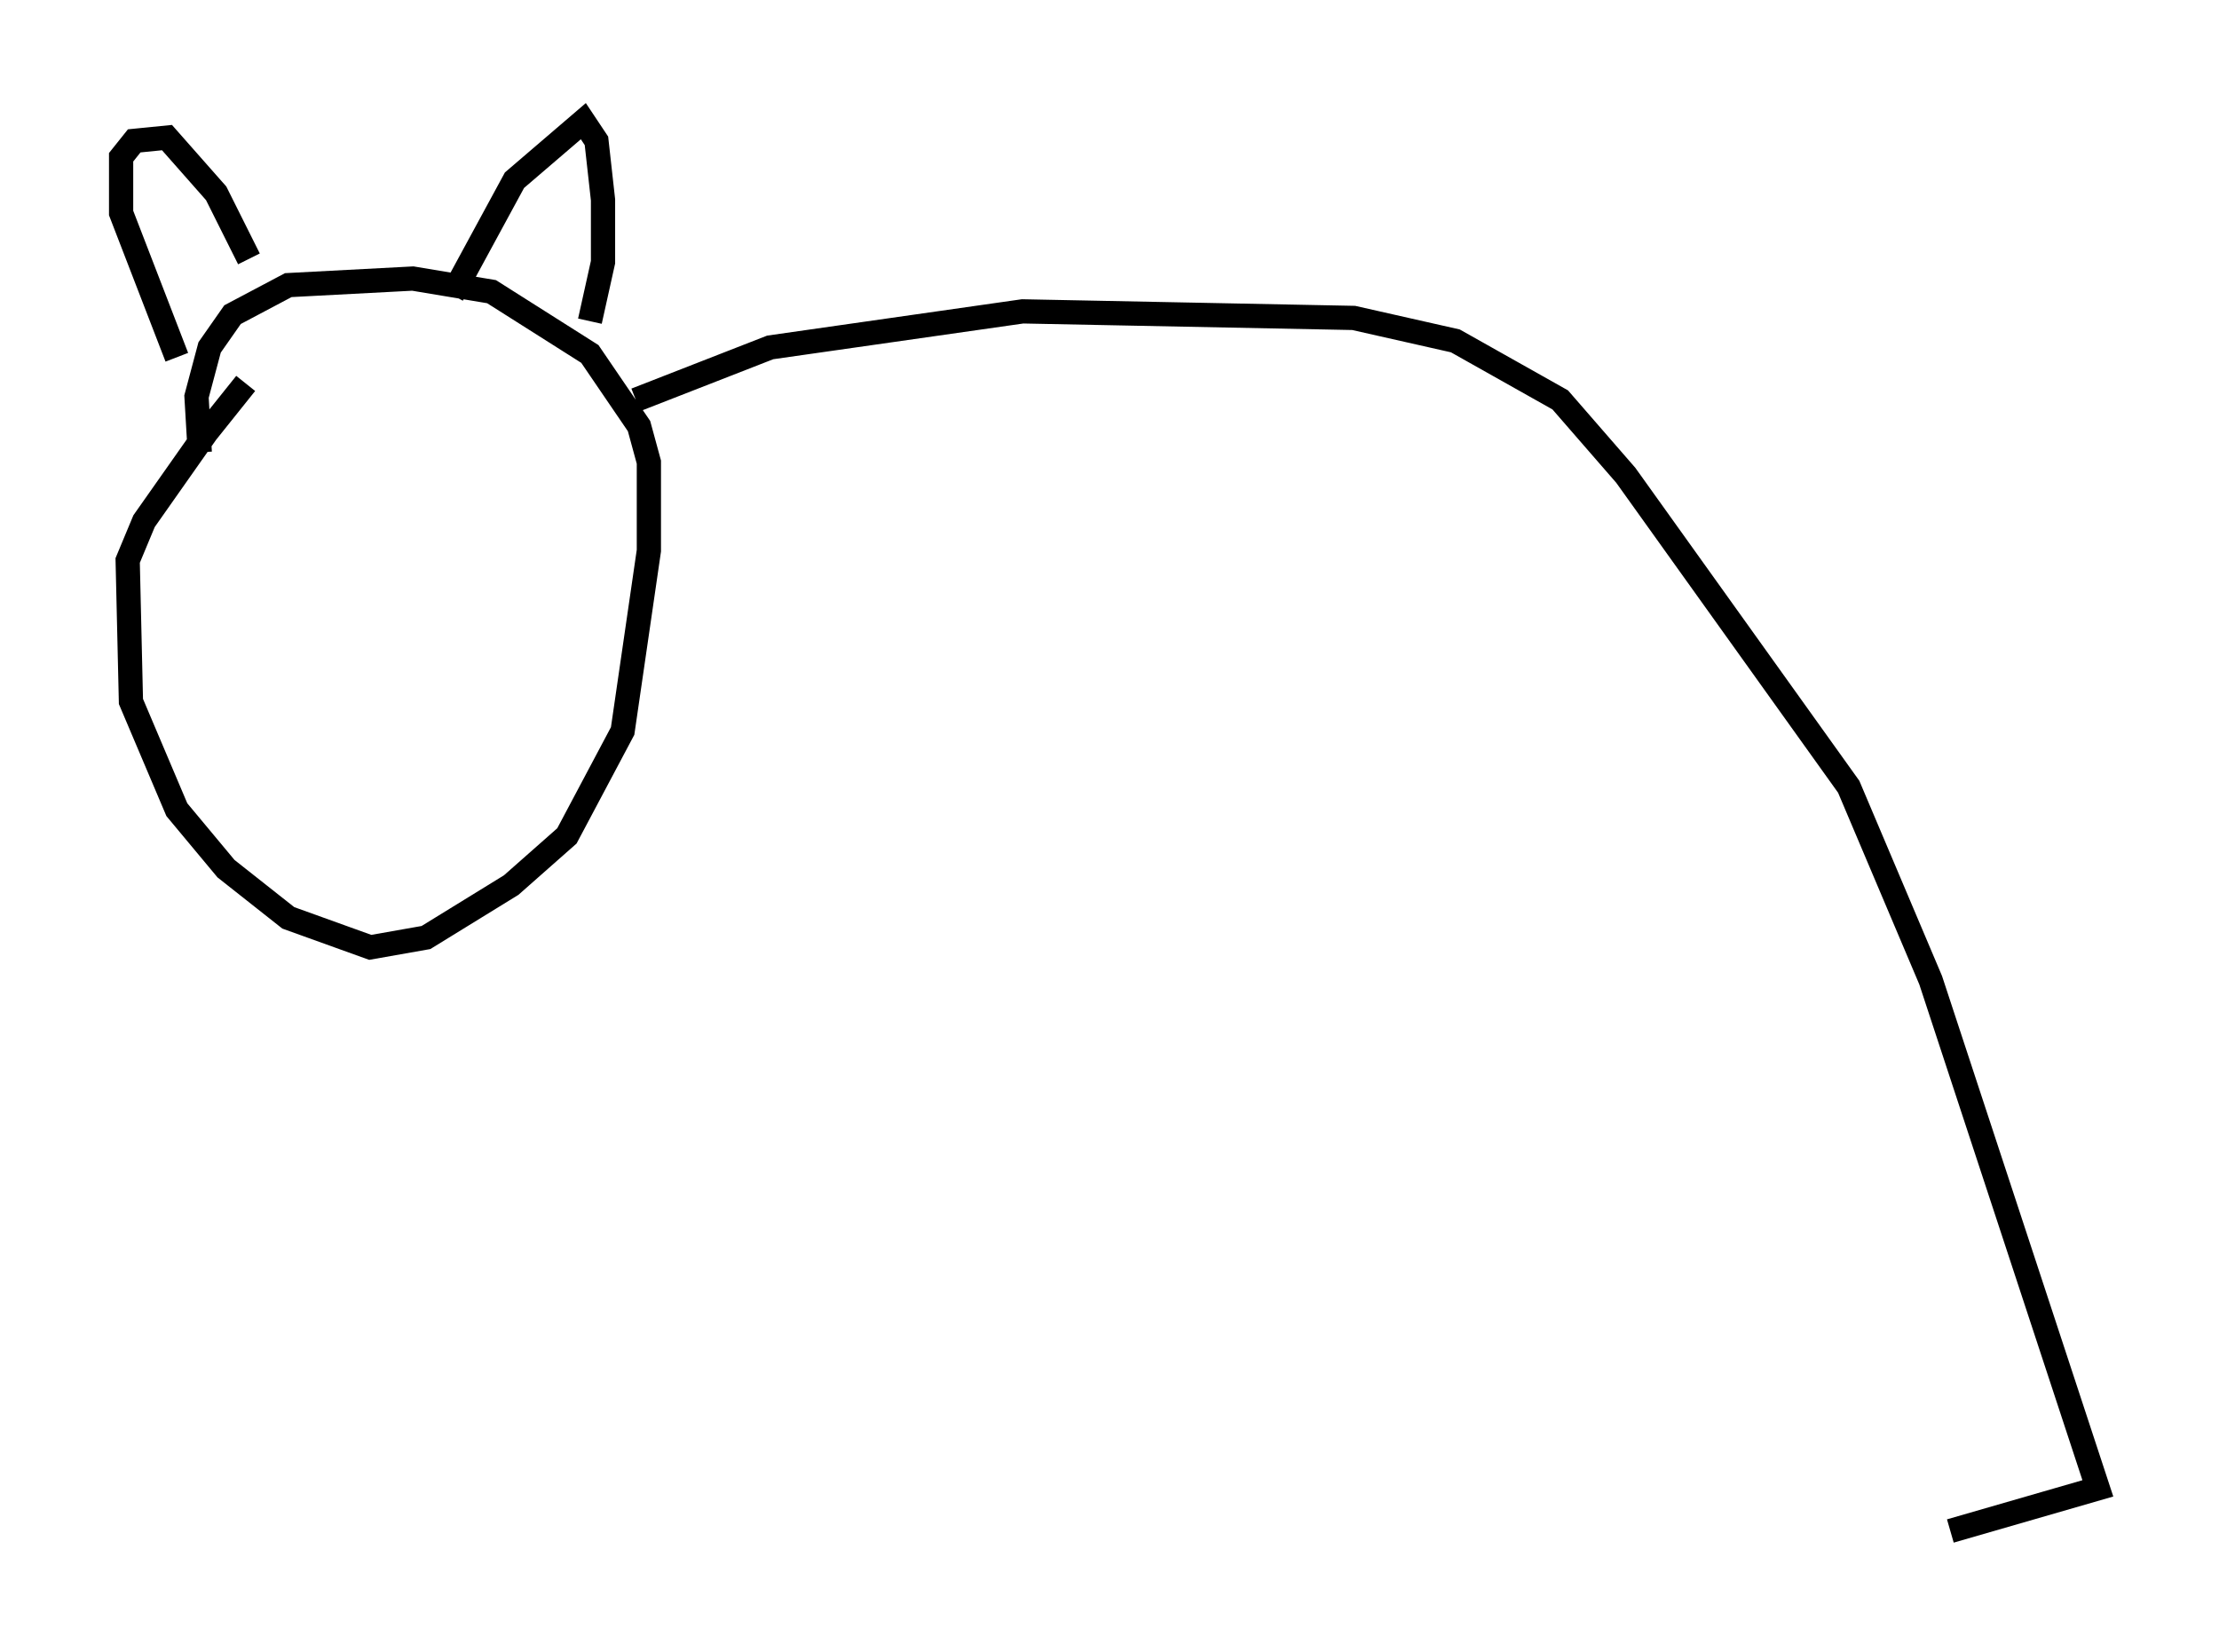 <?xml version="1.0" encoding="utf-8" ?>
<svg baseProfile="full" height="68.186" version="1.1" width="91.596" xmlns="http://www.w3.org/2000/svg" xmlns:ev="http://www.w3.org/2001/xml-events" xmlns:xlink="http://www.w3.org/1999/xlink"><defs /><rect fill="white" height="68.186" width="91.596" x="0" y="0" /><path d="M10.954, 15.419 m-0.812, 0.406 l-1.624, 2.03 -2.571, 3.654 l-0.677, 1.624 0.135, 5.819 l1.894, 4.465 2.03, 2.436 l2.571, 2.03 3.383, 1.218 l2.3, -0.406 3.518, -2.165 l2.3, -2.03 2.3, -4.33 l1.083, -7.442 0.0, -3.654 l-0.406, -1.488 -2.03, -2.977 l-4.059, -2.571 -3.248, -0.541 l-5.142, 0.271 -2.3, 1.218 l-0.947, 1.353 -0.541, 2.03 l0.135, 2.3 m-0.947, -3.924 l-2.3, -5.954 0.0, -2.3 l0.541, -0.677 1.353, -0.135 l2.03, 2.3 1.353, 2.706 m8.39, 1.488 l2.571, -4.736 2.842, -2.436 l0.541, 0.812 0.271, 2.436 l0.0, 2.571 -0.541, 2.436 m1.894, 3.248 l5.548, -2.165 10.419, -1.488 l13.667, 0.271 4.195, 0.947 l4.33, 2.436 2.706, 3.112 l9.202, 12.855 3.383, 7.984 l6.901, 20.974 -6.089, 1.759 " fill="none" stroke="black" stroke-width="1" /></svg>